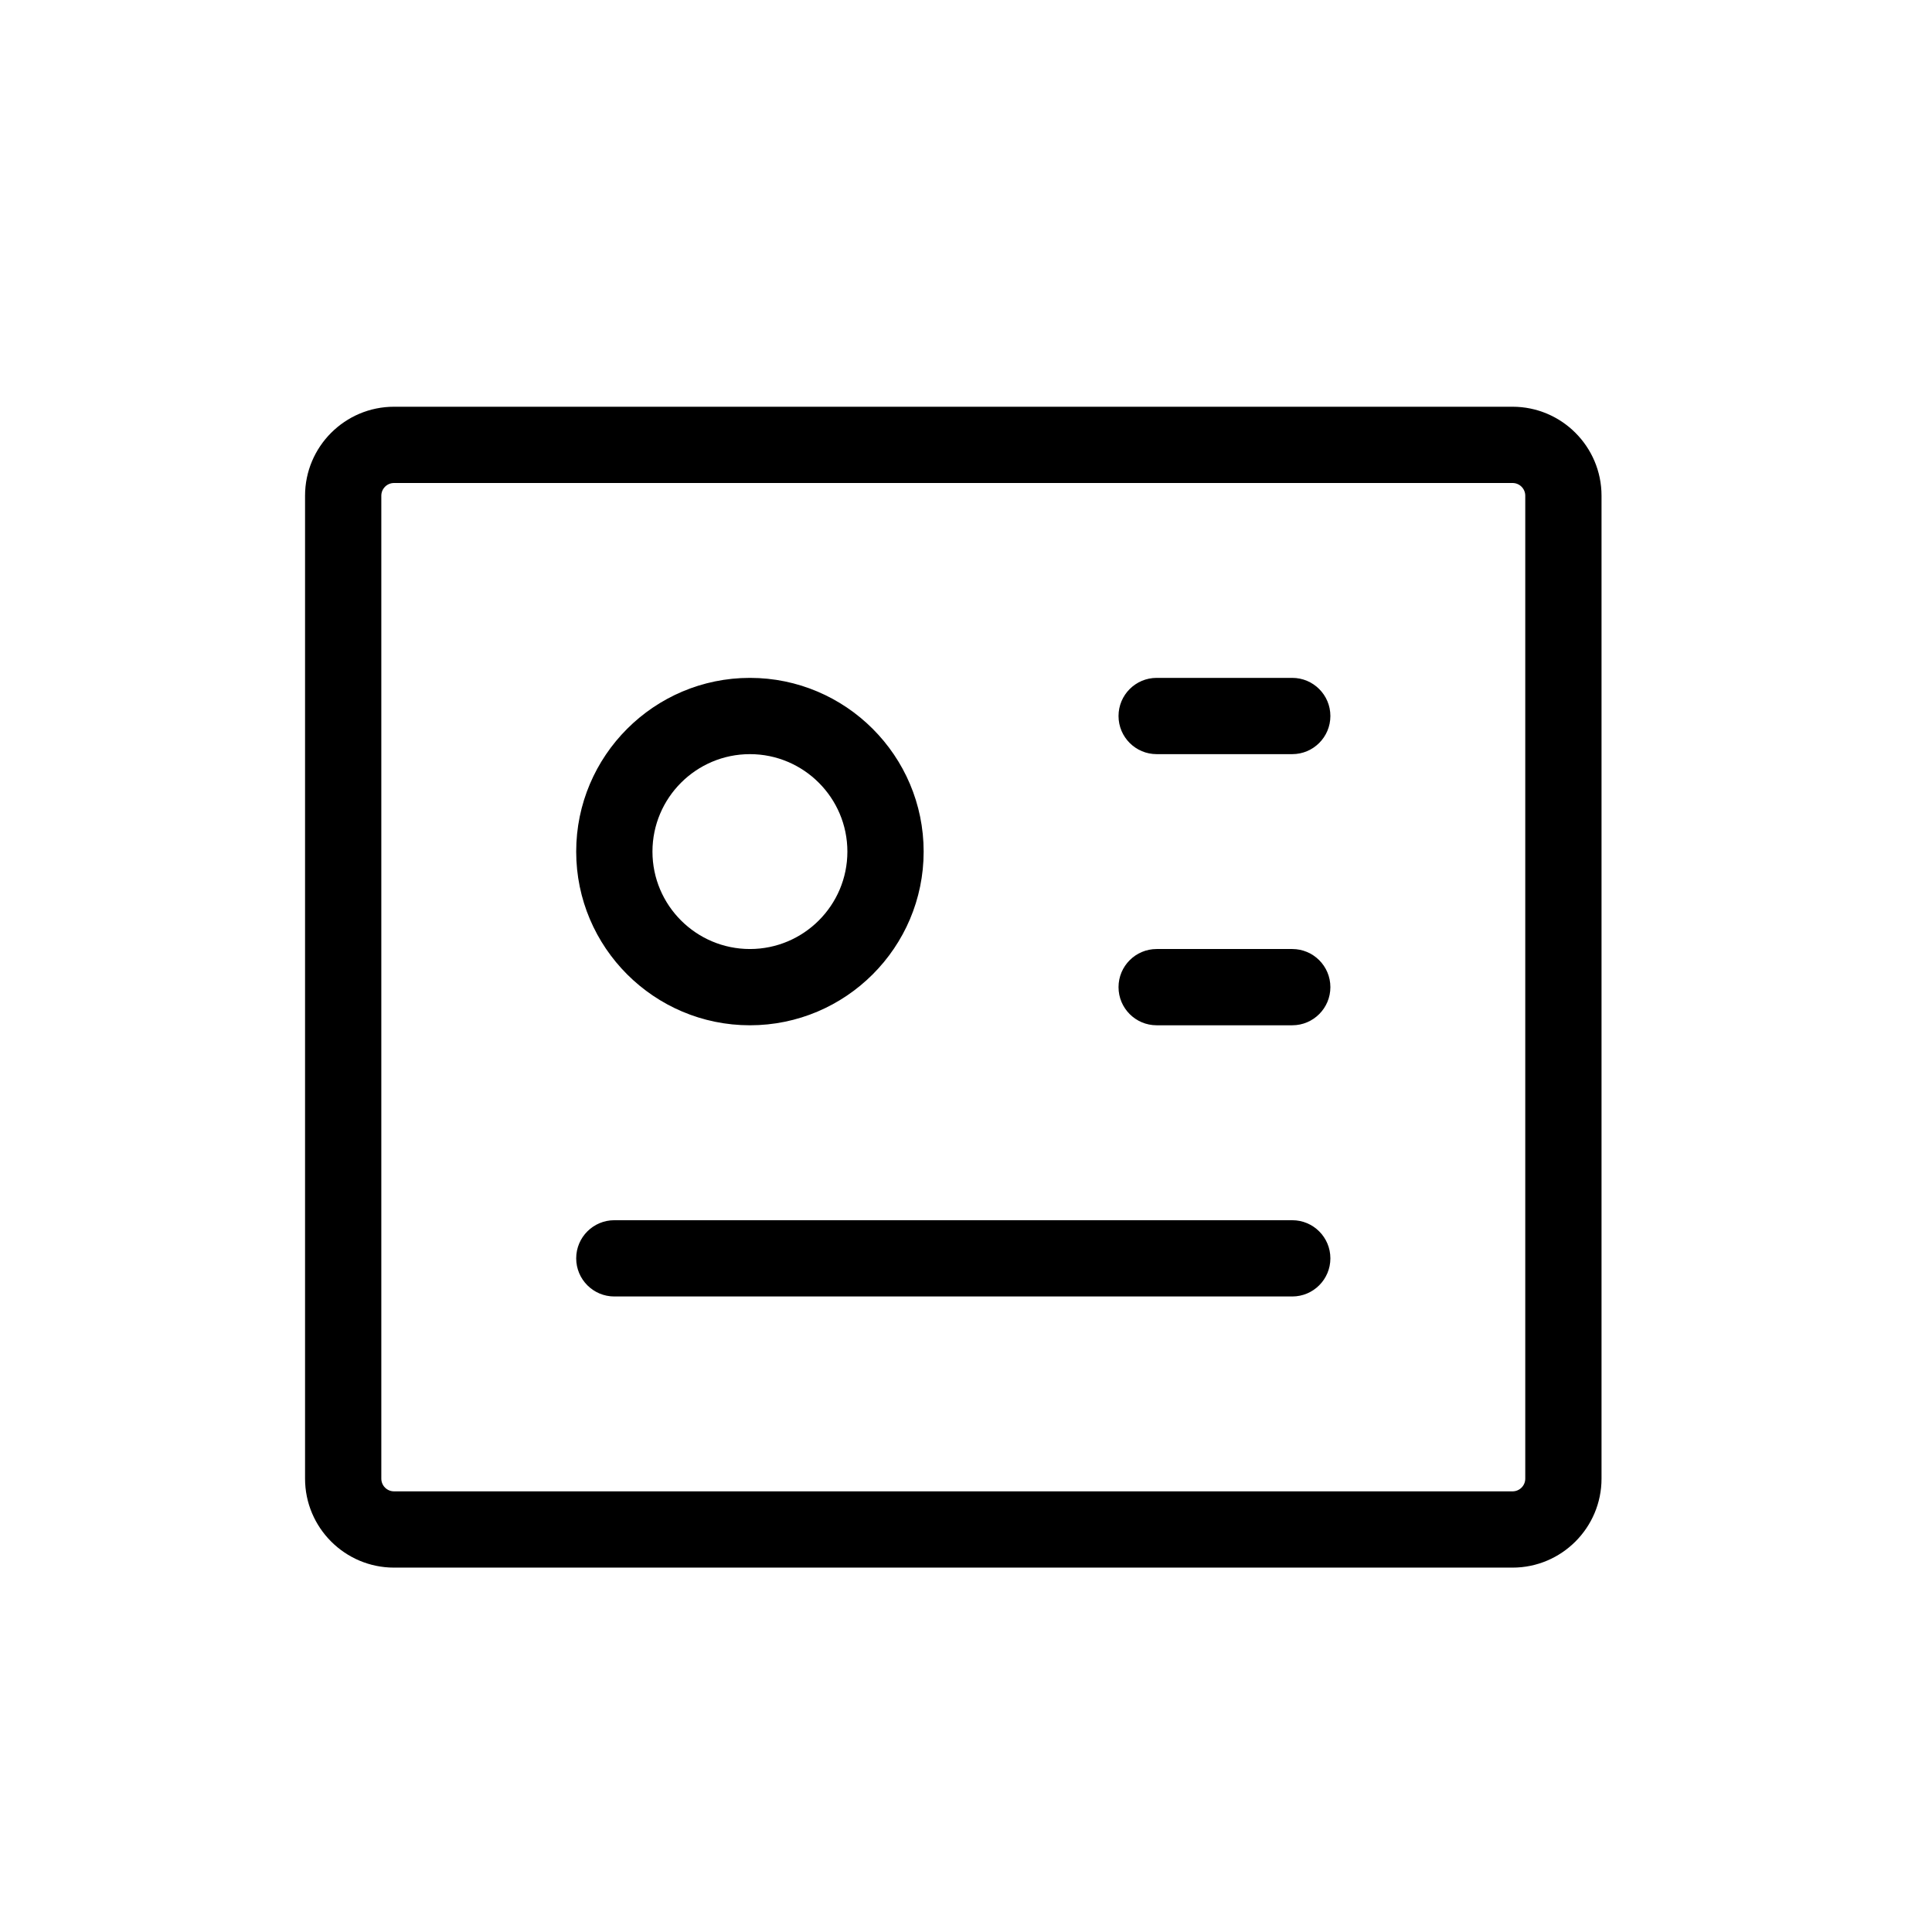 <?xml version="1.0" encoding="UTF-8"?>
<svg width="38px" height="38px" viewBox="0 0 38 38" version="1.1" xmlns="http://www.w3.org/2000/svg" xmlns:xlink="http://www.w3.org/1999/xlink">
    <g stroke="none" stroke-width="1" fill="none" fill-rule="evenodd">
        <path d="M26.167,24.75 C26.167,24.336 25.831,24 25.417,24 L12.083,24 C11.669,24 11.333,24.336 11.333,24.75 C11.333,25.164 11.669,25.5 12.083,25.5 L25.417,25.5 C25.831,25.5 26.167,25.164 26.167,24.75 L26.167,24.75 Z M26.167,19.416 C26.167,19.002 25.831,18.666 25.417,18.666 L22.75,18.666 C22.336,18.666 22,19.002 22,19.416 C22,19.83 22.336,20.166 22.75,20.166 L25.417,20.166 C25.831,20.166 26.167,19.83 26.167,19.416 L26.167,19.416 Z M26.167,14.083 C26.167,13.669 25.831,13.333 25.417,13.333 L22.75,13.333 C22.336,13.333 22,13.669 22,14.083 C22,14.497 22.336,14.833 22.75,14.833 L25.417,14.833 C25.831,14.833 26.167,14.497 26.167,14.083 L26.167,14.083 Z M14.75,14.833 C13.693,14.833 12.833,15.693 12.833,16.75 C12.833,17.807 13.693,18.666 14.75,18.666 C15.807,18.666 16.667,17.807 16.667,16.75 C16.667,15.693 15.807,14.833 14.75,14.833 L14.75,14.833 Z M14.75,20.166 C12.866,20.166 11.333,18.634 11.333,16.75 C11.333,14.866 12.866,13.333 14.75,13.333 C16.634,13.333 18.167,14.866 18.167,16.75 C18.167,18.634 16.634,20.166 14.75,20.166 L14.75,20.166 Z M7.75,9.5 C7.612,9.5 7.5,9.612 7.5,9.75 L7.5,29.083 C7.5,29.221 7.612,29.333 7.75,29.333 L29.75,29.333 C29.888,29.333 30,29.221 30,29.083 L30,9.75 C30,9.612 29.888,9.5 29.75,9.5 L7.75,9.5 Z M29.75,30.833 L7.75,30.833 C6.785,30.833 6,30.048 6,29.083 L6,9.75 C6,8.785 6.785,8 7.75,8 L29.75,8 C30.715,8 31.5,8.785 31.5,9.75 L31.5,29.083 C31.5,30.048 30.715,30.833 29.75,30.833 L29.75,30.833 Z" id="Fill-1" fill="#000000"></path>
    </g>
</svg>